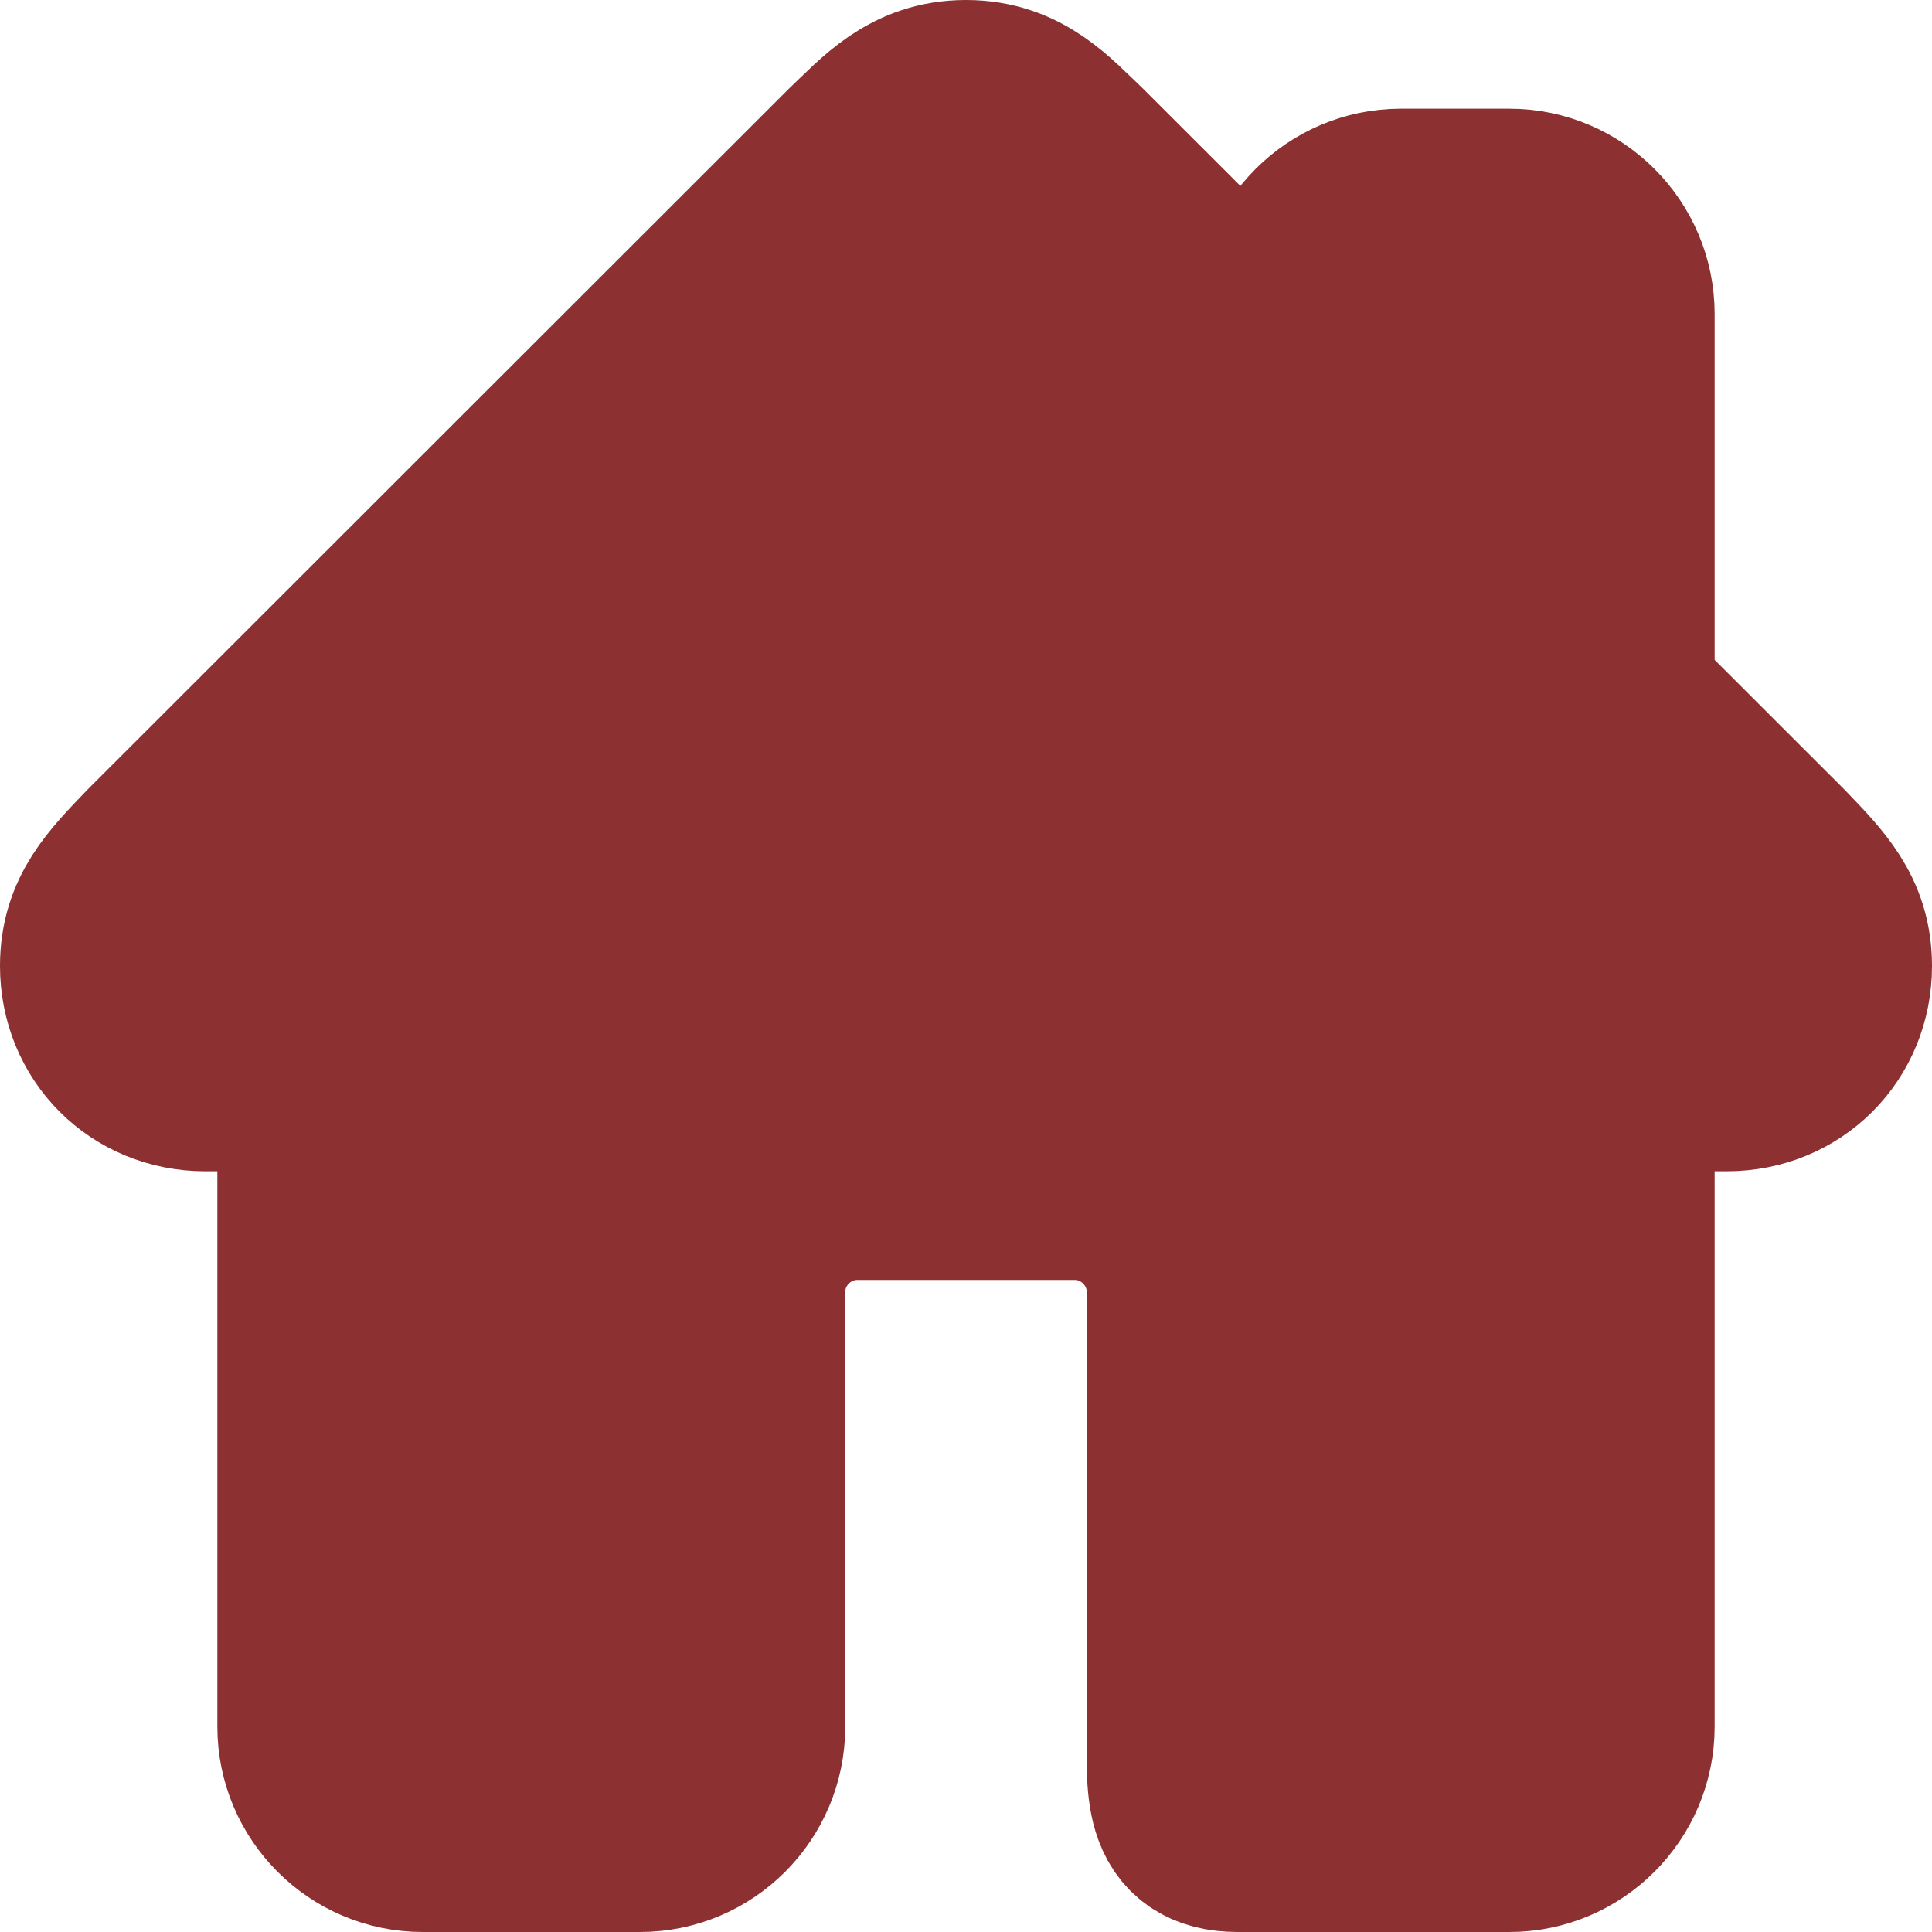 <svg width="20" height="20" viewBox="0 0 20 20" fill="none" xmlns="http://www.w3.org/2000/svg">
<path d="M18.381 8.875L16.75 7.245V3.25C16.75 2.631 16.244 2.125 15.625 2.125H14.5C13.881 2.125 13.375 2.631 13.375 3.25V3.872L11.125 1.624C10.818 1.334 10.537 1 10 1C9.463 1 9.182 1.334 8.875 1.624L1.619 8.875C1.268 9.241 1 9.507 1 10C1 10.633 1.486 11.125 2.125 11.125H3.25V17.875C3.25 18.494 3.756 19 4.375 19H6.625C7.246 19 7.75 18.496 7.75 17.875V13.375C7.75 12.756 8.256 12.25 8.875 12.25H11.125C11.744 12.25 12.25 12.756 12.25 13.375V17.875C12.25 18.496 12.191 19 12.812 19H15.625C16.244 19 16.75 18.494 16.75 17.875V11.125H17.875C18.514 11.125 19 10.633 19 10C19 9.507 18.732 9.241 18.381 8.875Z" fill="#8D3031" stroke="#8D3031" stroke-width="2" stroke-linejoin="round"/>
</svg>
